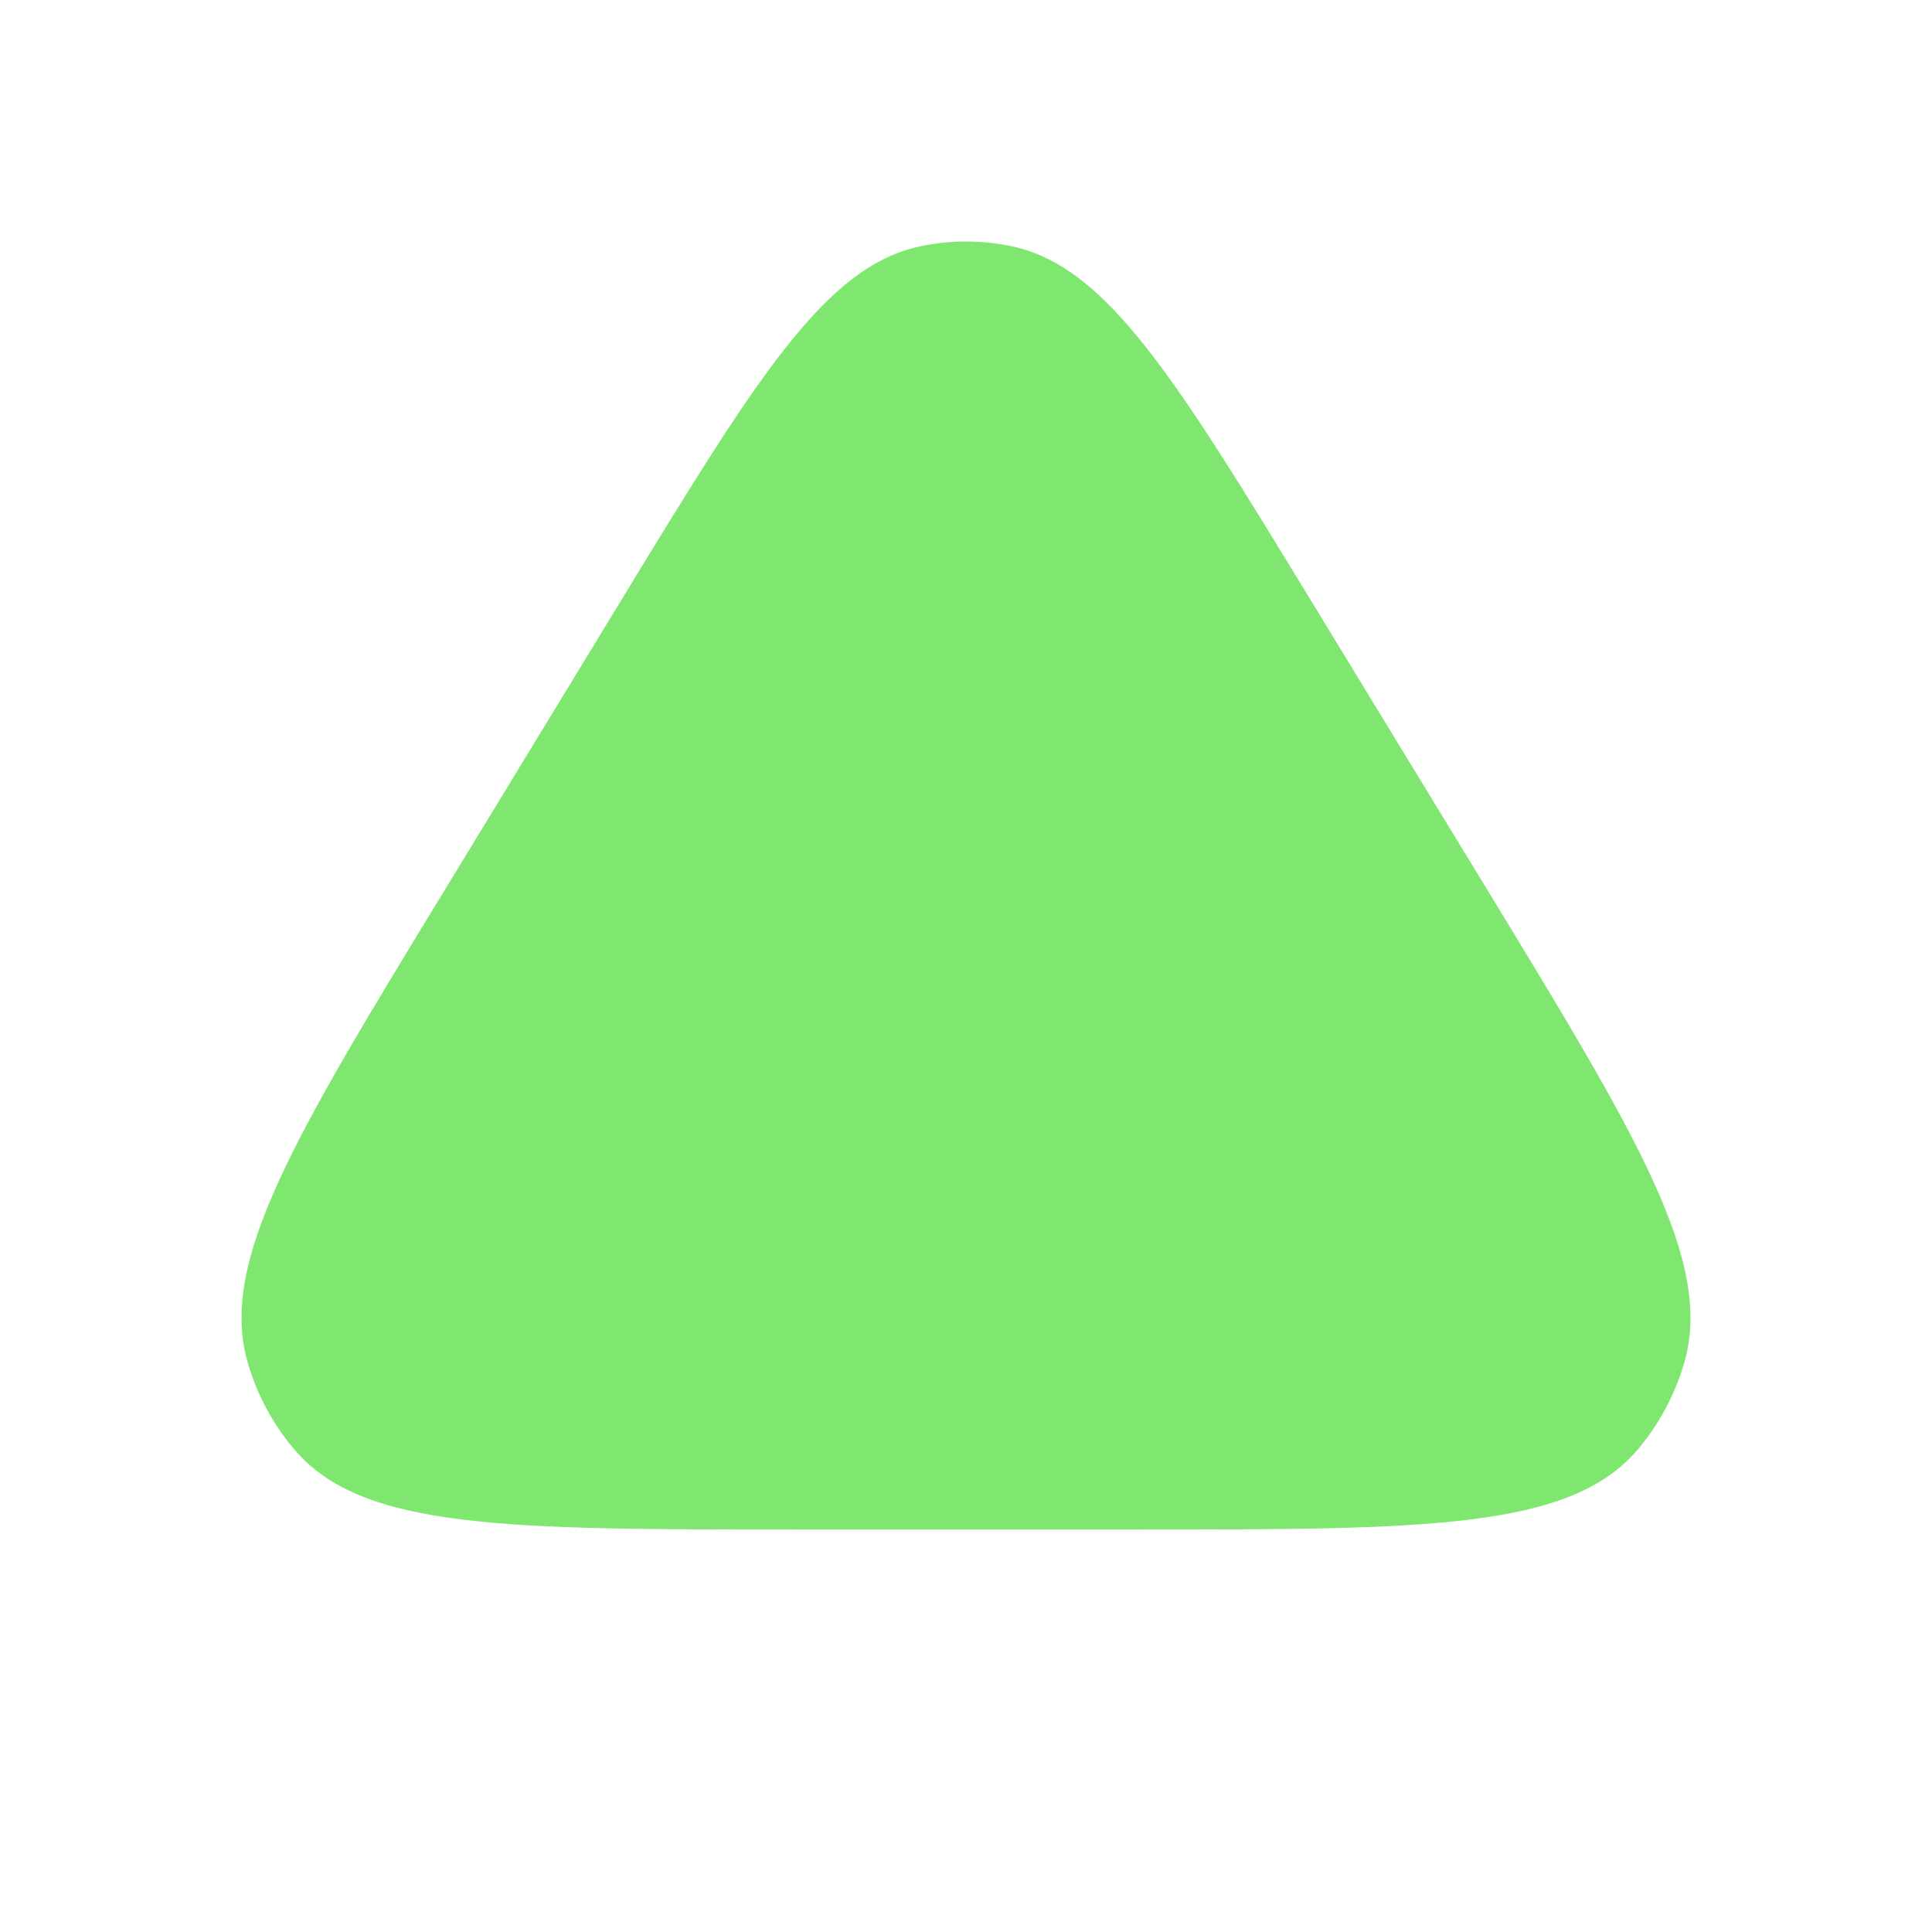<svg xmlns="http://www.w3.org/2000/svg" width="12" height="12" viewBox="0 0 12 12" fill="none">
<g filter="url(#filter0_d_6059_15137)">
<path d="M7.064 9.5L4.936 9.5C3.147 9.5 2.252 9.5 1.83 9.005C1.697 8.849 1.598 8.666 1.54 8.468C1.354 7.838 1.828 7.06 2.777 5.504L3.841 3.757C4.695 2.355 5.122 1.655 5.716 1.53C5.903 1.49 6.097 1.49 6.285 1.53C6.878 1.655 7.305 2.355 8.159 3.757L9.224 5.504C10.172 7.06 10.646 7.838 10.46 8.468C10.402 8.666 10.303 8.849 10.171 9.005C9.748 9.5 8.853 9.5 7.064 9.5Z" fill="#7FE76F"/>
</g>
</svg>